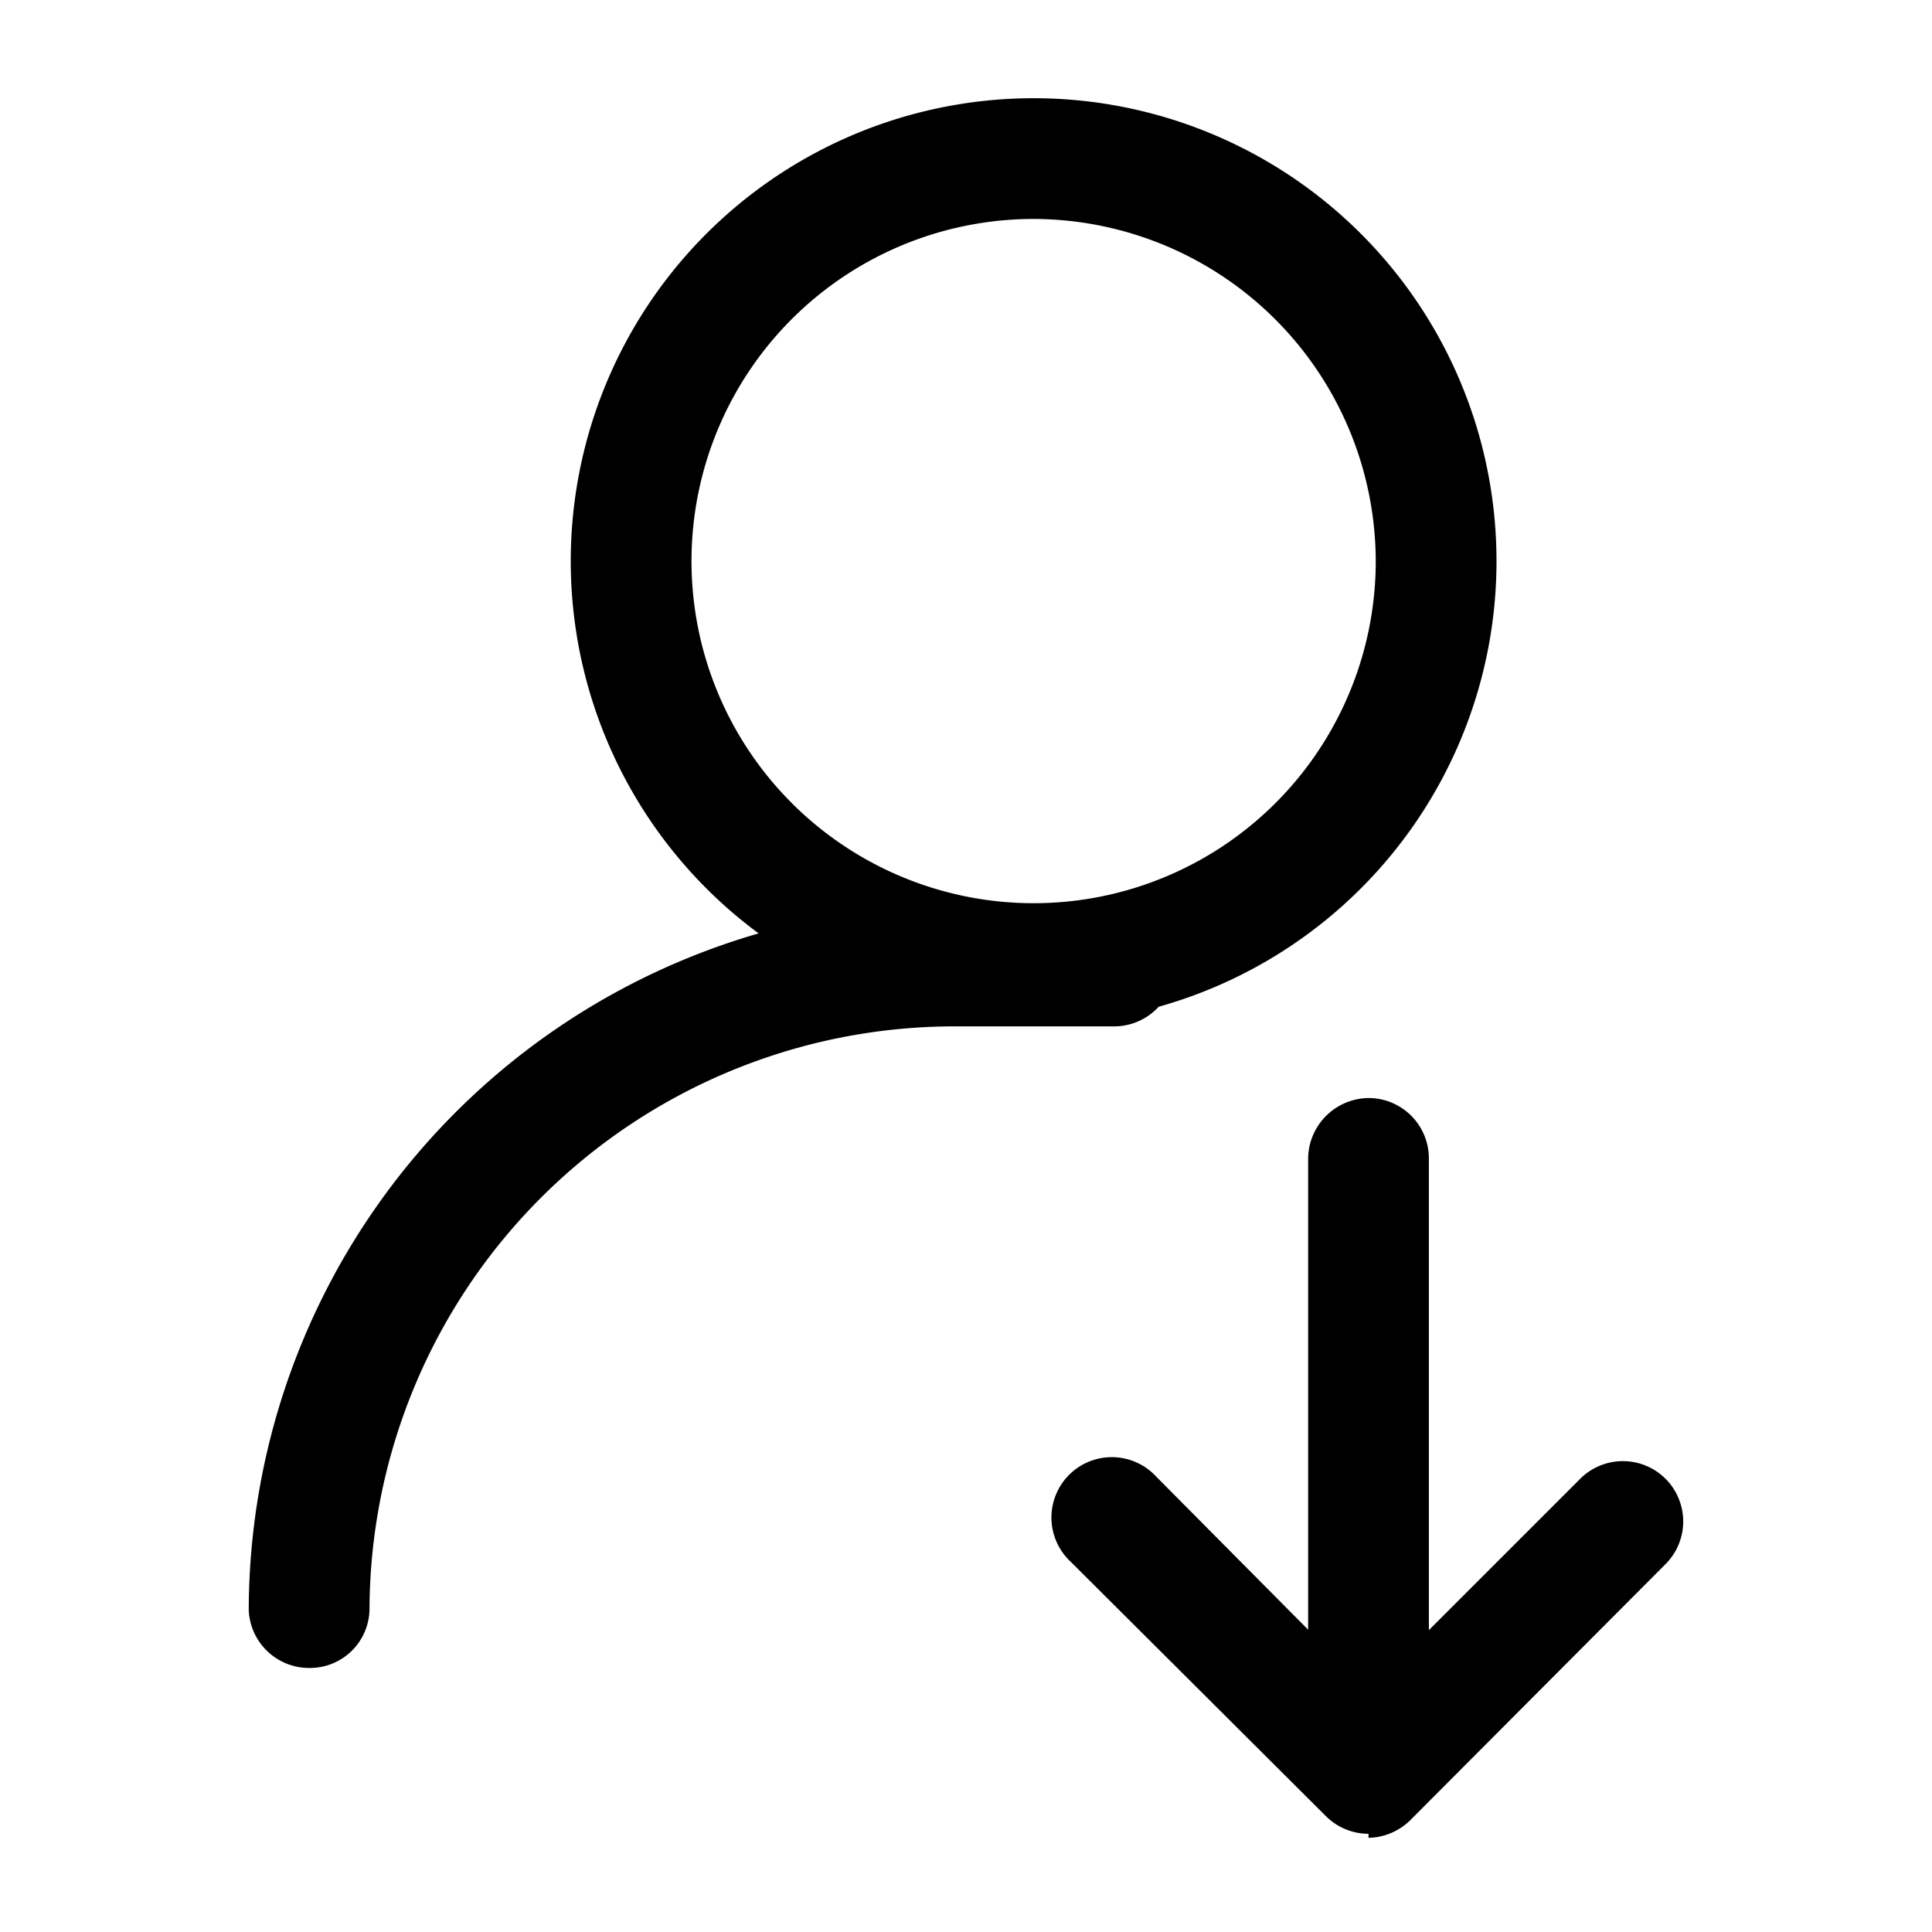 <svg id="Layer_1" data-name="Layer 1" xmlns="http://www.w3.org/2000/svg" xmlns:xlink="http://www.w3.org/1999/xlink" viewBox="0 0 24 24"><defs><style>.cls-1{fill:none;}.cls-2{clip-path:url(#clip-path);}</style><clipPath id="clip-path"><rect class="cls-1" y="-0.03" width="24" height="24"/></clipPath></defs><title>user-import</title><g class="cls-2"><path d="M17,21.85a.76.76,0,0,1-.75-.75l0-6.71a.76.76,0,0,1,.75-.75h0a.75.75,0,0,1,.75.75l0,6.71a.75.75,0,0,1-.75.75Z"/><path d="M17,22.78a.75.75,0,0,1-.53-.22L13.3,19.4a.75.75,0,1,1,1.06-1.06L17,21l2.63-2.63a.75.75,0,0,1,1.06,0,.75.75,0,0,1,0,1.06l-3.16,3.17a.76.76,0,0,1-.53.23Z"/><path d="M12.84,12.72A5.75,5.75,0,1,1,18.59,7,5.75,5.75,0,0,1,12.84,12.72Zm0-10A4.25,4.25,0,1,0,17.09,7,4.26,4.26,0,0,0,12.84,2.72Z"/><path d="M3.84,20.72A.75.75,0,0,1,3.09,20a8.77,8.77,0,0,1,8.75-8.75h2a.75.75,0,0,1,0,1.5h-2A7.27,7.27,0,0,0,4.59,20,.74.74,0,0,1,3.84,20.72Z"/></g></svg>